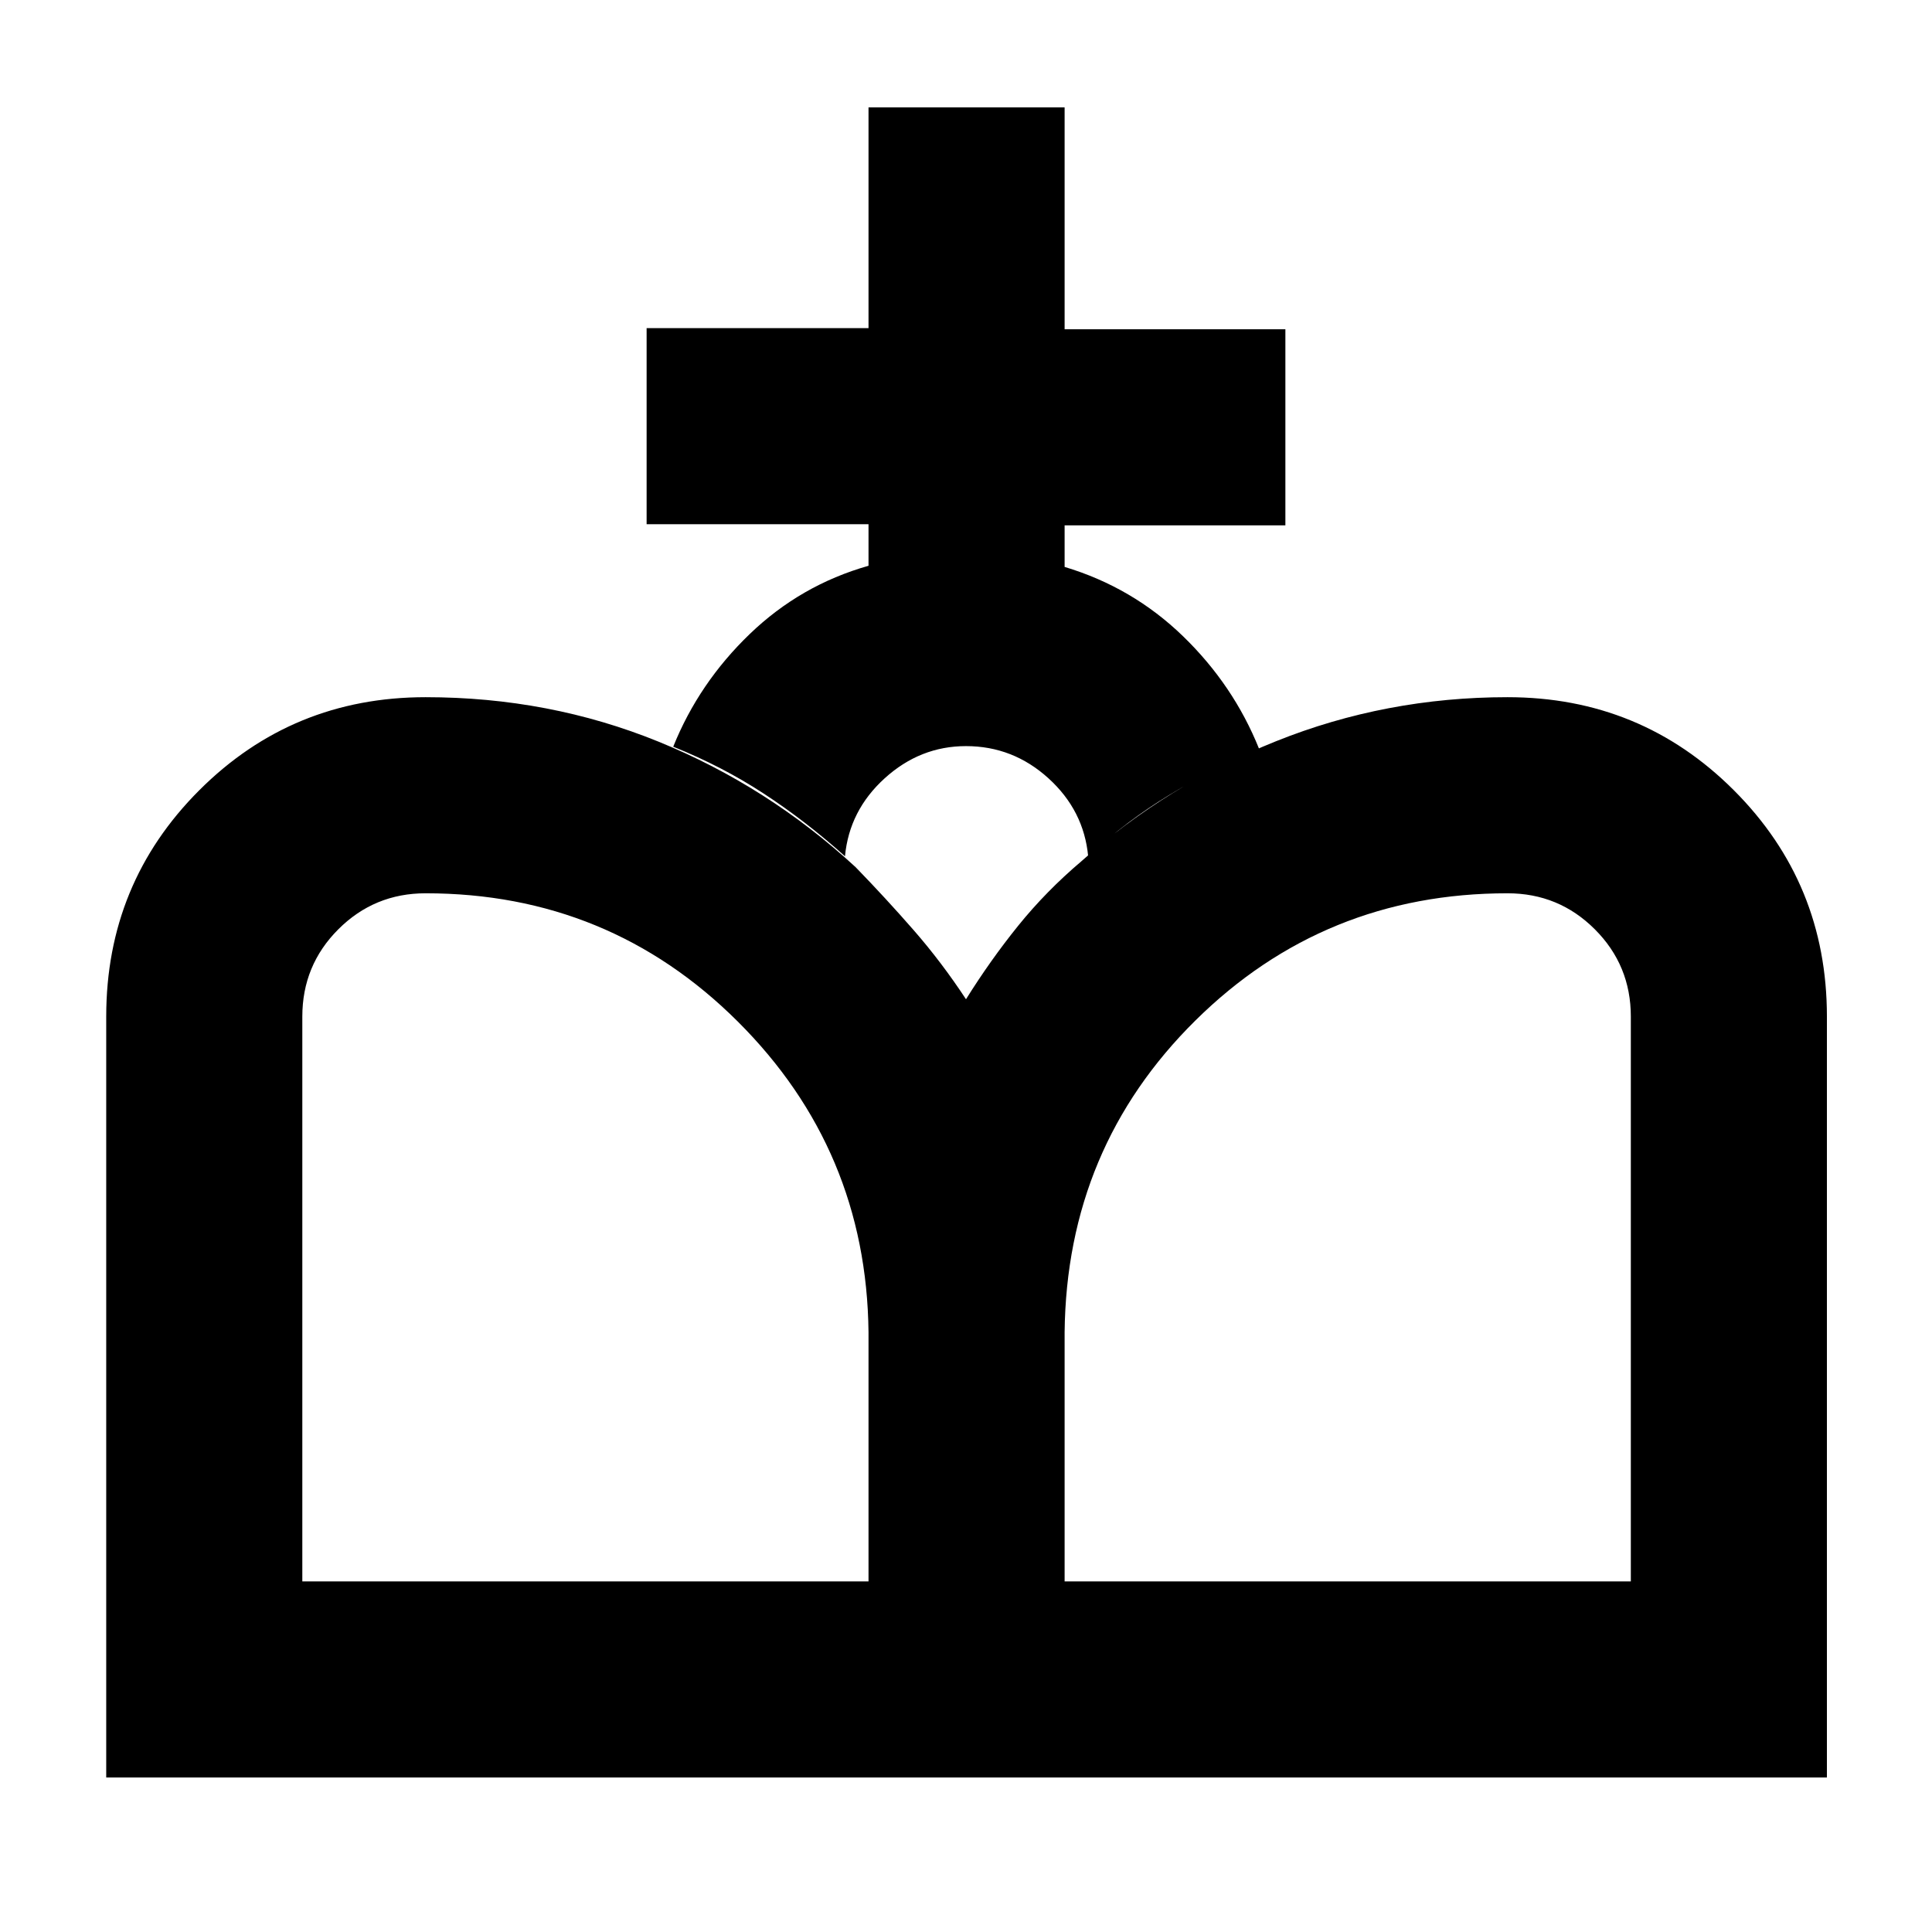 <svg xmlns="http://www.w3.org/2000/svg" height="20" viewBox="0 -960 960 960" width="20"><path d="m480.57-76.78-.57-386.7q12.13-19.43 25.98-36.59 13.85-17.15 31.41-32.02 42.13-37.74 96.7-59.61 54.56-21.87 115-21.87 66.21 0 112.45 46.24 46.24 46.24 46.24 112.46v378.09H480.57Zm-427.79 0v-378.09q0-66.22 46.24-112.46 46.24-46.24 112.46-46.24 61.43 0 115.72 22.09 54.28 22.09 97.97 62.39 15 15.44 28.85 31.31 13.85 15.87 25.98 34.3l.57 386.7H52.78Zm97.44-97.44h281.34v-123.82q-1-90.61-64.95-154.35-63.96-63.74-155.13-63.74-25.48 0-43.37 17.89-17.89 17.89-17.89 43.37v280.65Zm378.78 0h281.35v-280.65q0-25.48-17.89-43.37-17.89-17.89-43.37-17.89-91.18 0-155.13 63.24Q530-389.65 529-298.04v123.82Zm-97.44-504.65v-20.65H321.3v-97.44h110.26v-109.69H529v110.26h109.7v97.43H529v20.66q33.74 10.13 58.83 34.43 25.08 24.3 37.78 55.91-22.65 9.7-44.31 22.81-21.65 13.11-40.6 30.63-2.14-22.78-19.74-38.76-17.61-15.98-40.96-15.98-22.78 0-40.39 15.98t-19.74 38.76q-19.52-17.52-40.33-31.13-20.8-13.61-45.02-23.31 12.7-31.61 38-55.98 25.31-24.36 59.04-33.93Z"/></svg>
